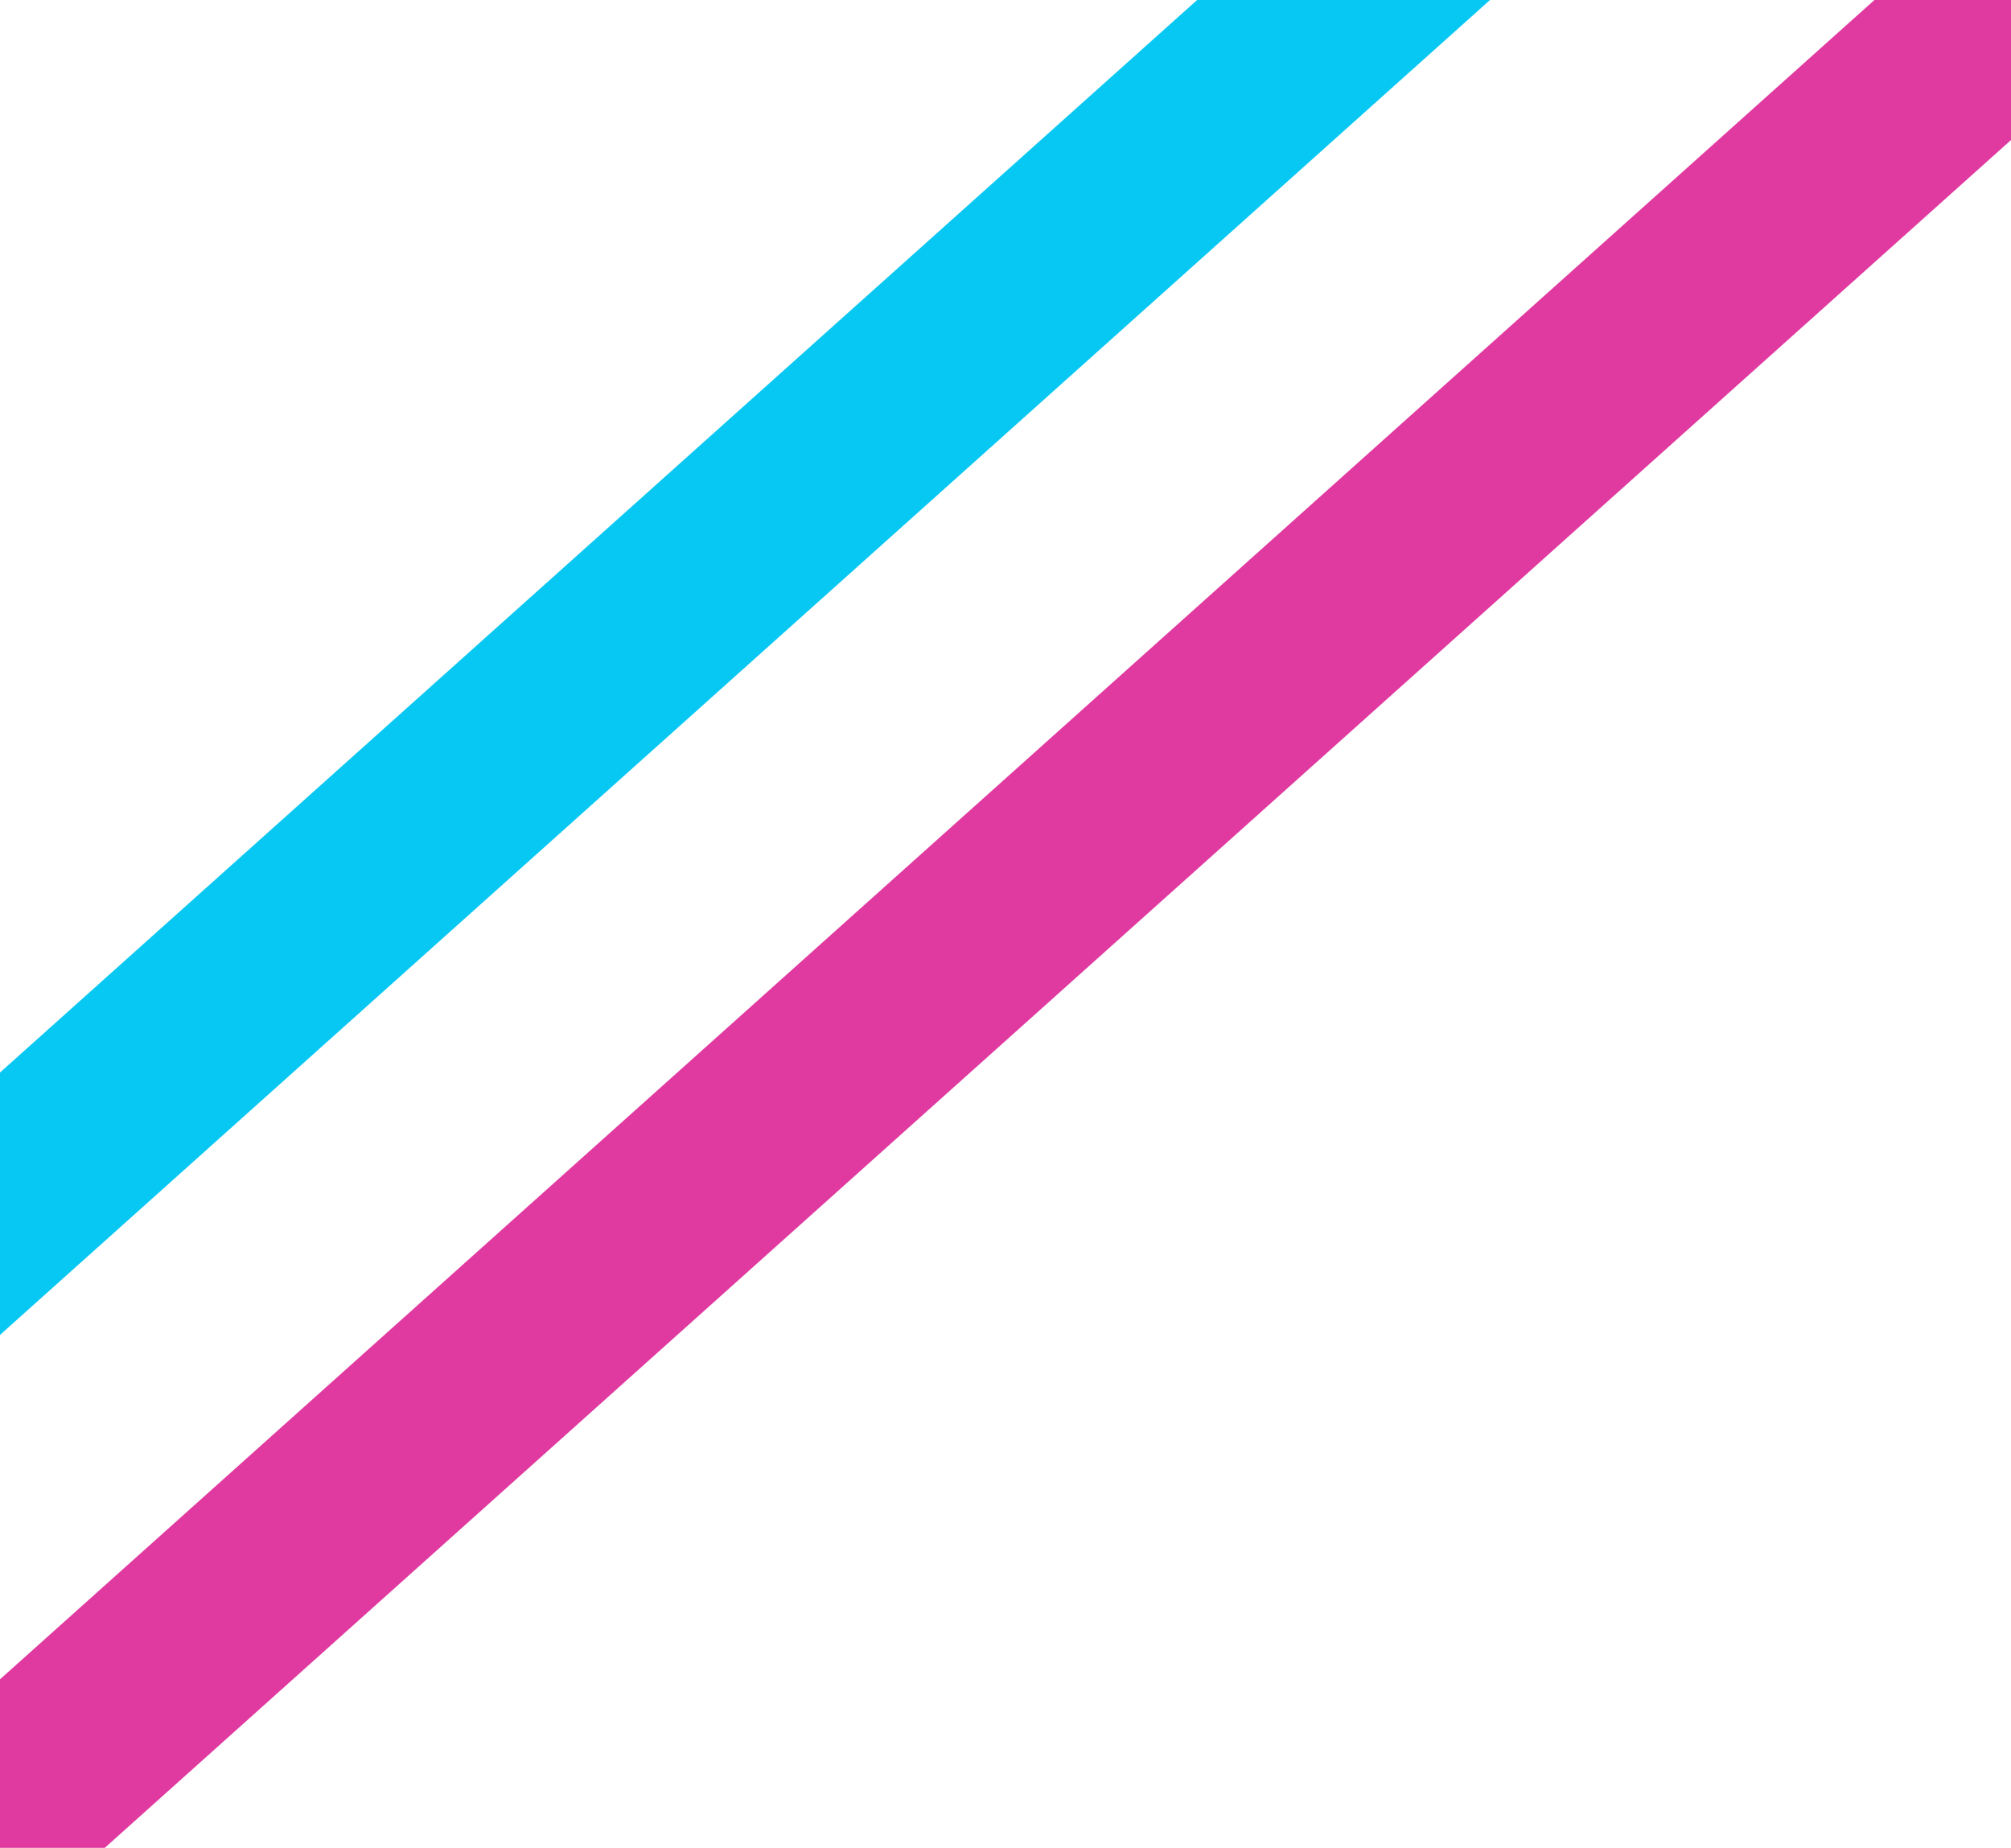 <svg width="1735" height="1594" viewBox="0 0 1735 1594" fill="none" xmlns="http://www.w3.org/2000/svg">
<rect x="-644" y="1502.04" width="2864.17" height="168.602" transform="rotate(-41.853 -644 1502.04)" fill="#07C8F3"/>
<rect x="-383.855" y="1792.45" width="2864.17" height="168.602" transform="rotate(-41.853 -383.855 1792.45)" fill="#E03AA0"/>
</svg>
